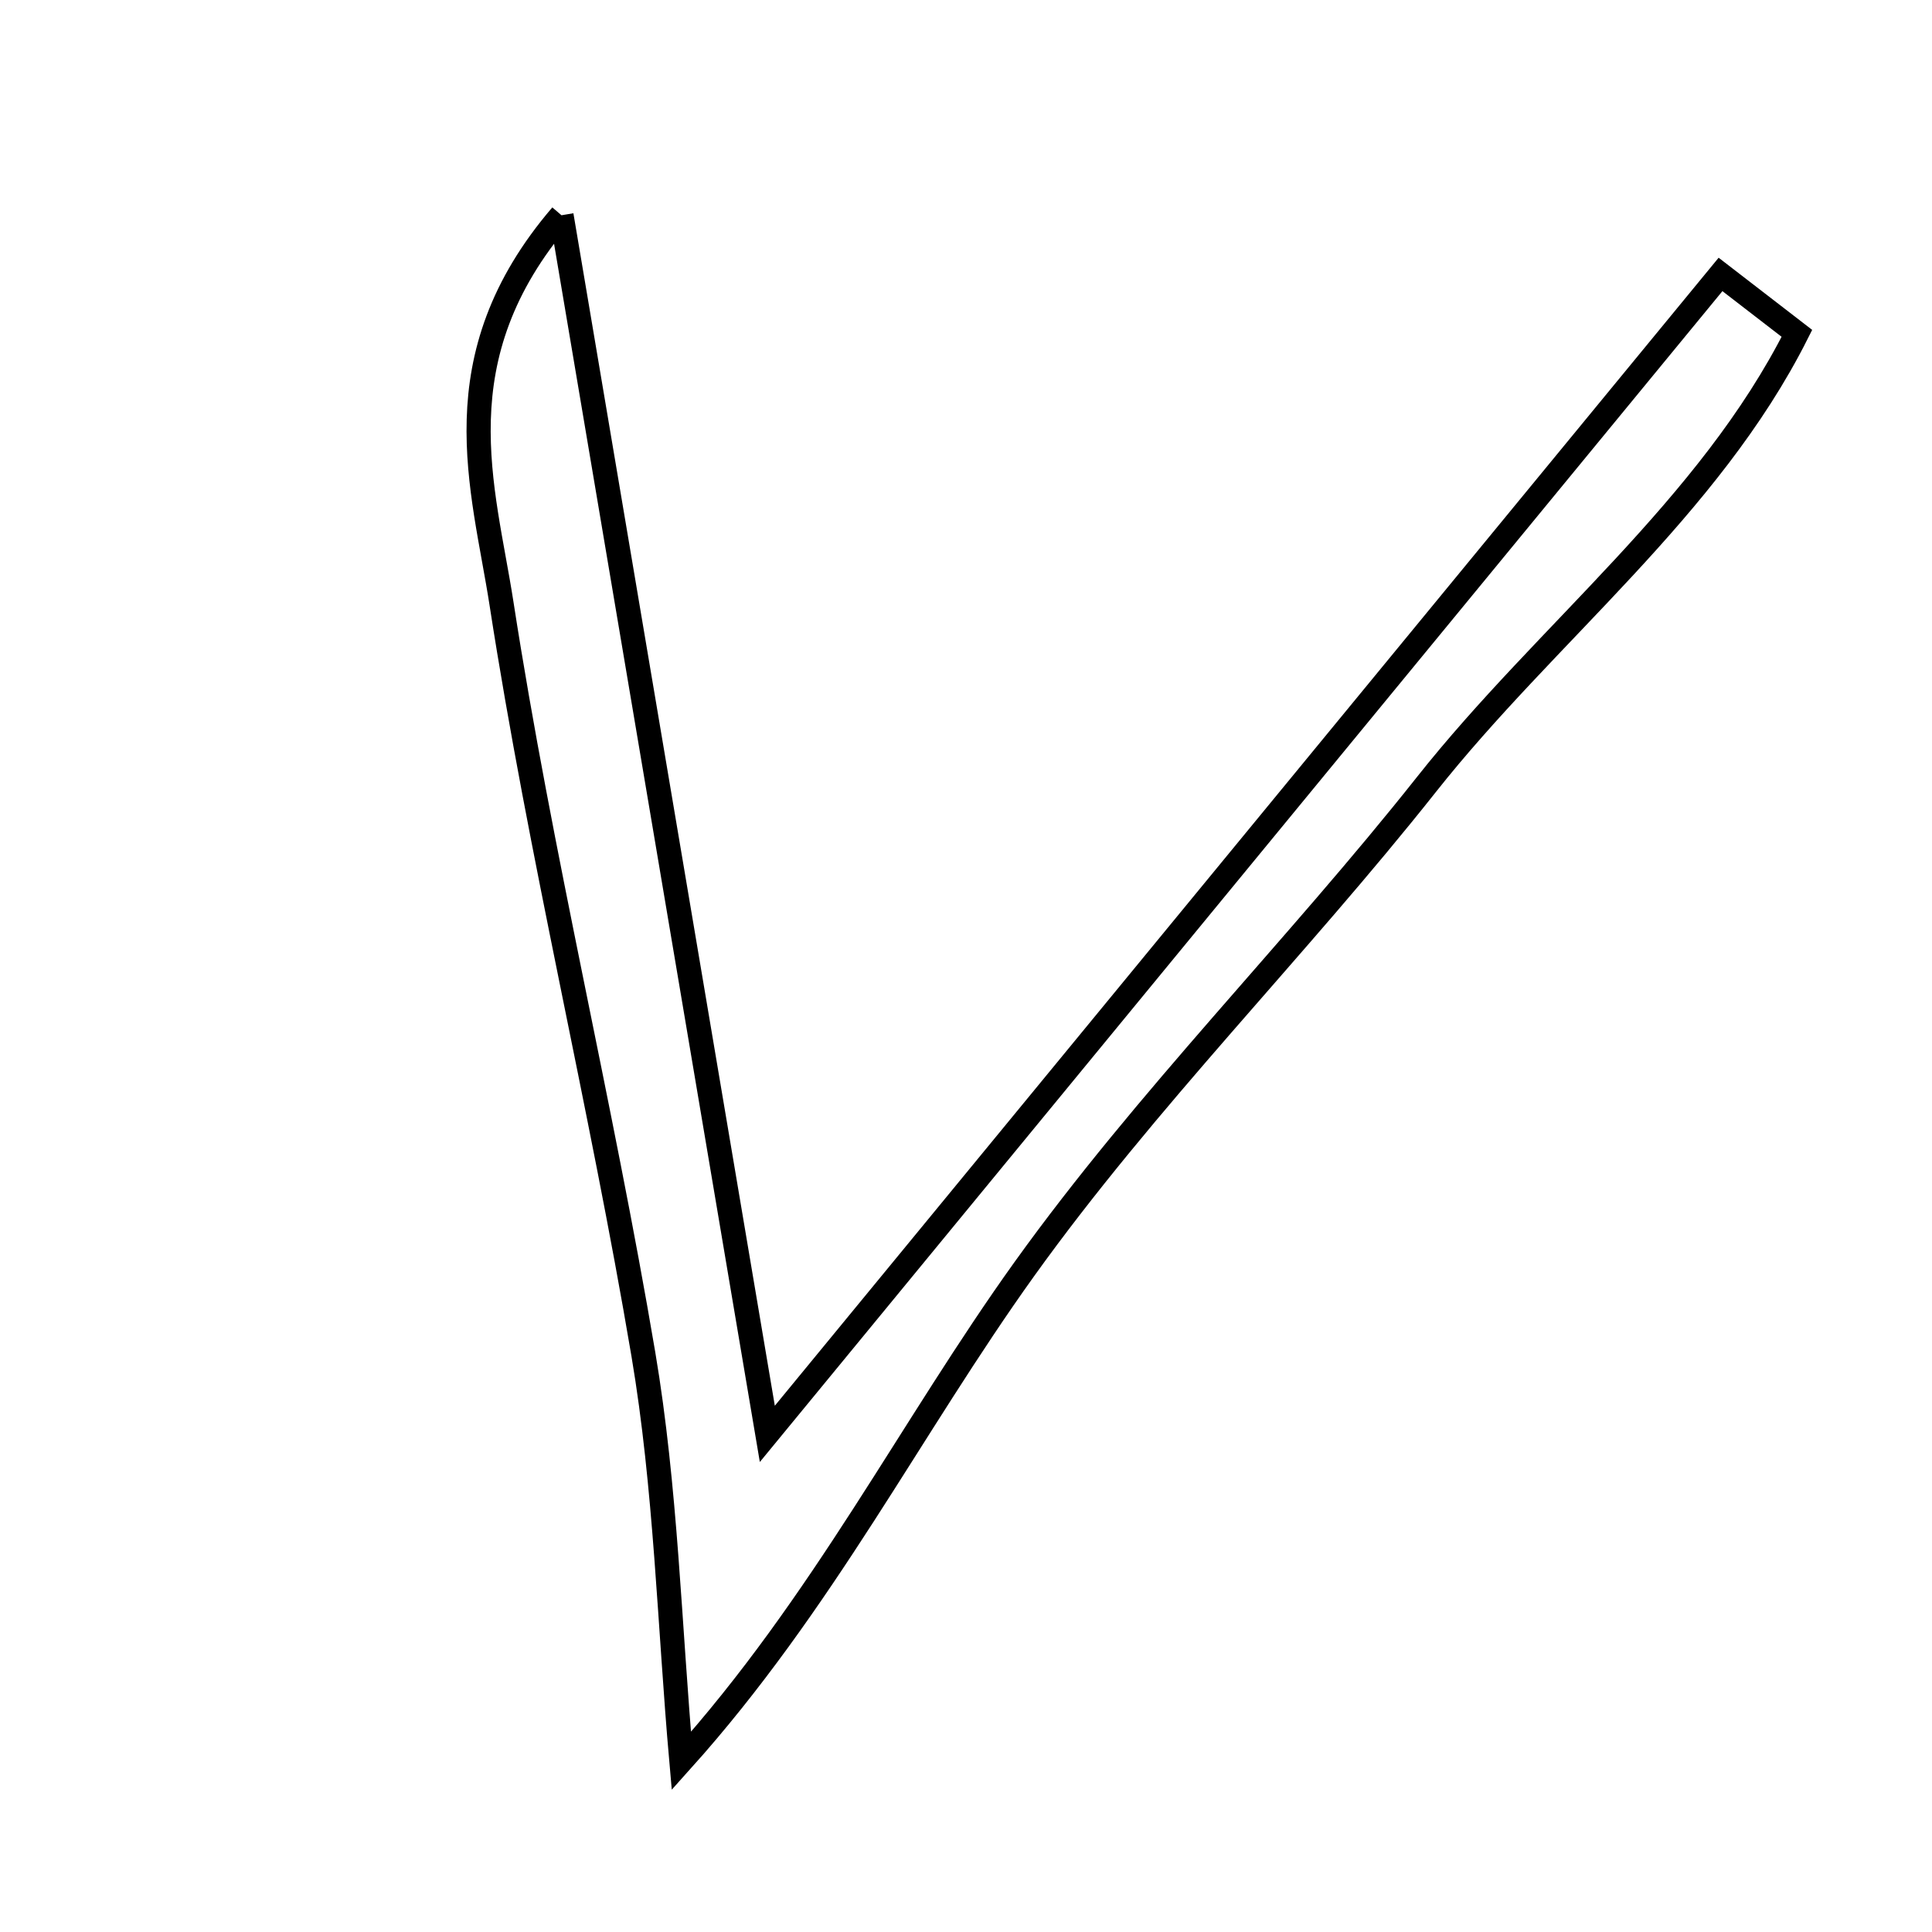 <svg xmlns="http://www.w3.org/2000/svg" viewBox="0.0 0.0 24.0 24.0" height="200px" width="200px"><path fill="none" stroke="black" stroke-width=".3" stroke-opacity="1.0"  filling="0" d="M6.975 2.674 C7.866 7.953 8.688 12.815 9.532 17.812 C13.52 12.961 17.446 8.185 21.373 3.409 C21.69 3.653 22.005 3.896 22.322 4.141 C21.224 6.322 19.215 7.855 17.719 9.746 C16.101 11.789 14.241 13.651 12.726 15.763 C11.317 17.728 10.222 19.918 8.464 21.875 C8.315 20.189 8.273 18.486 7.992 16.822 C7.465 13.704 6.713 10.622 6.23 7.498 C6.007 6.056 5.451 4.452 6.975 2.674"></path></svg>